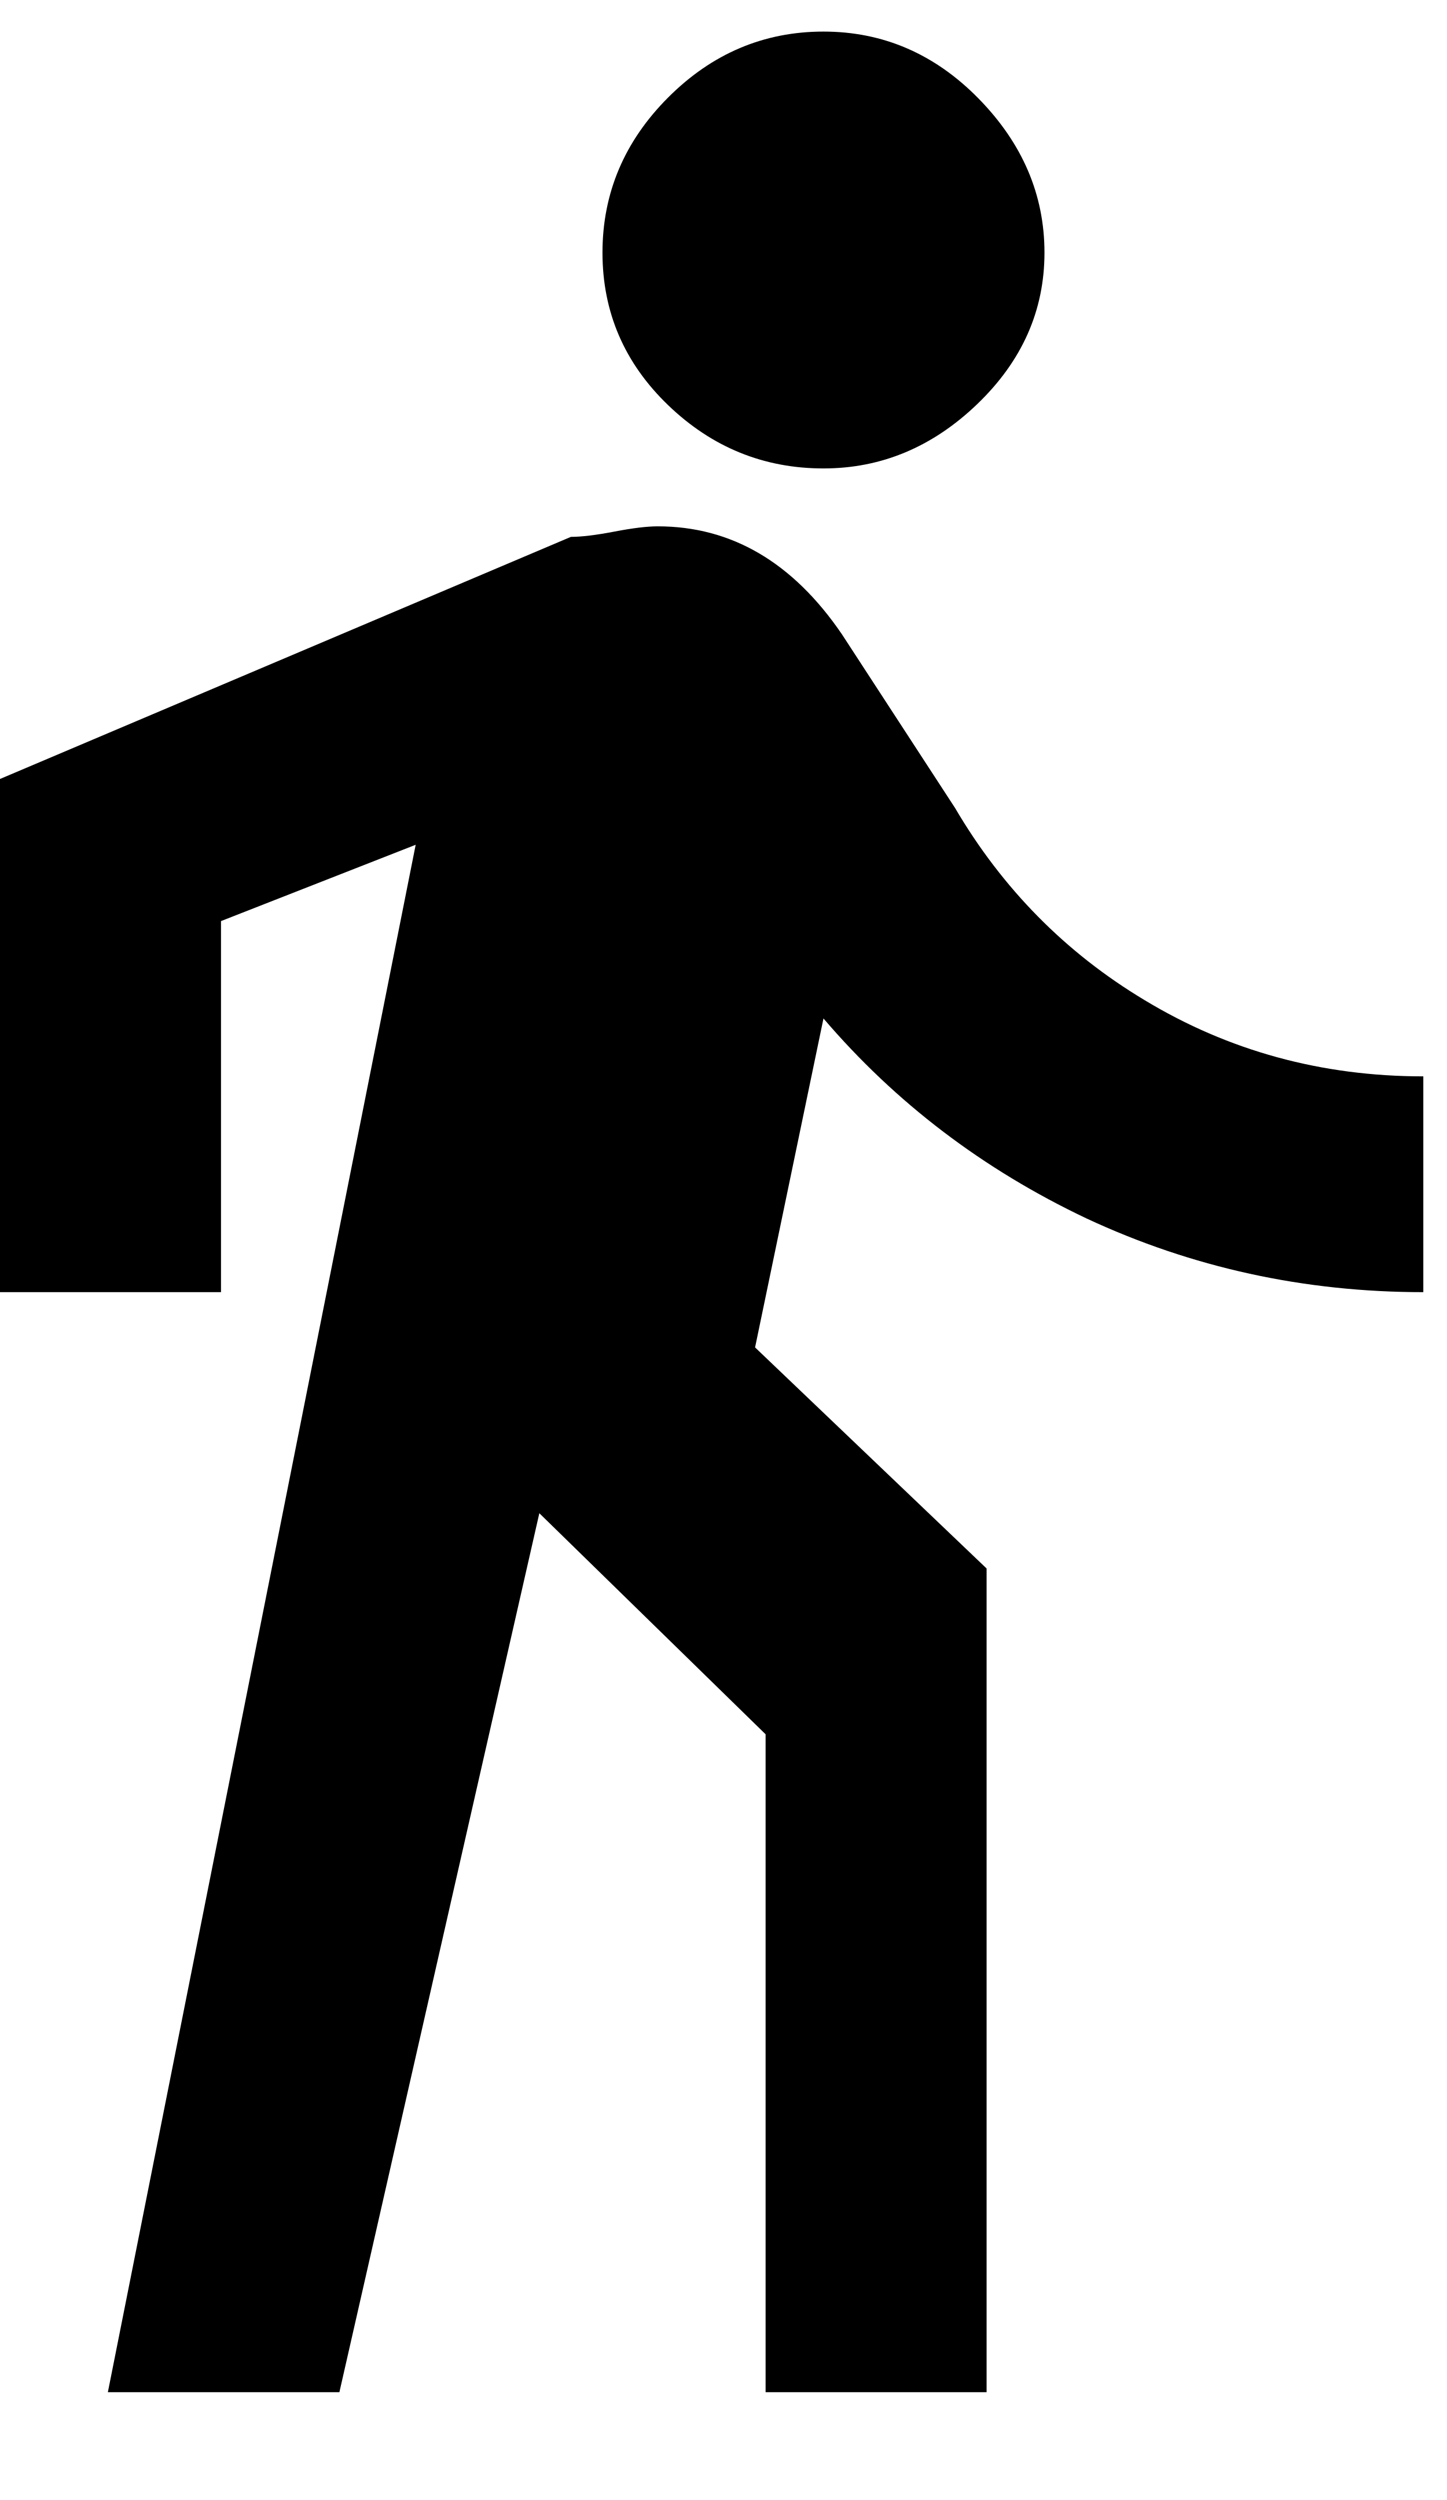 <?xml version="1.0" encoding="UTF-8"?>
<svg width="11px" height="19px" viewBox="0 0 11 19" version="1.1" xmlns="http://www.w3.org/2000/svg" xmlns:xlink="http://www.w3.org/1999/xlink">
    <g stroke="none" stroke-width="1" fill="none" fill-rule="evenodd">
        <g transform="translate(-134, -249)" fill="#000000">
            <path d="M135.68,256 L135.68,258.82 L134,258.82 L134,254.92 L138.34,253.08 C138.42,253.08 138.53,253.067 138.67,253.04 C138.81,253.013 138.92,253 139,253 C139.56,253 140.027,253.273 140.4,253.82 L141.26,255.14 C141.62,255.753 142.1,256.24 142.7,256.6 C143.34,256.987 144.047,257.18 144.82,257.18 L144.82,258.82 C143.913,258.82 143.06,258.633 142.26,258.26 C141.473,257.887 140.807,257.38 140.26,256.74 L139.74,259.24 L141.5,260.92 L141.5,267.18 L139.82,267.18 L139.82,262.18 L138.1,260.5 L136.58,267.18 L134.82,267.18 L137.16,255.42 L135.68,256 Z M140.26,252.56 C139.807,252.56 139.413,252.4 139.08,252.08 C138.747,251.76 138.58,251.373 138.58,250.92 C138.58,250.467 138.747,250.073 139.08,249.74 C139.413,249.407 139.807,249.24 140.26,249.24 C140.713,249.24 141.107,249.41 141.44,249.75 C141.773,250.09 141.94,250.48 141.94,250.92 C141.94,251.36 141.77,251.743 141.43,252.07 C141.09,252.397 140.7,252.56 140.26,252.56 Z" id="directions_walk---material"></path>
        </g>
    </g>
</svg>
